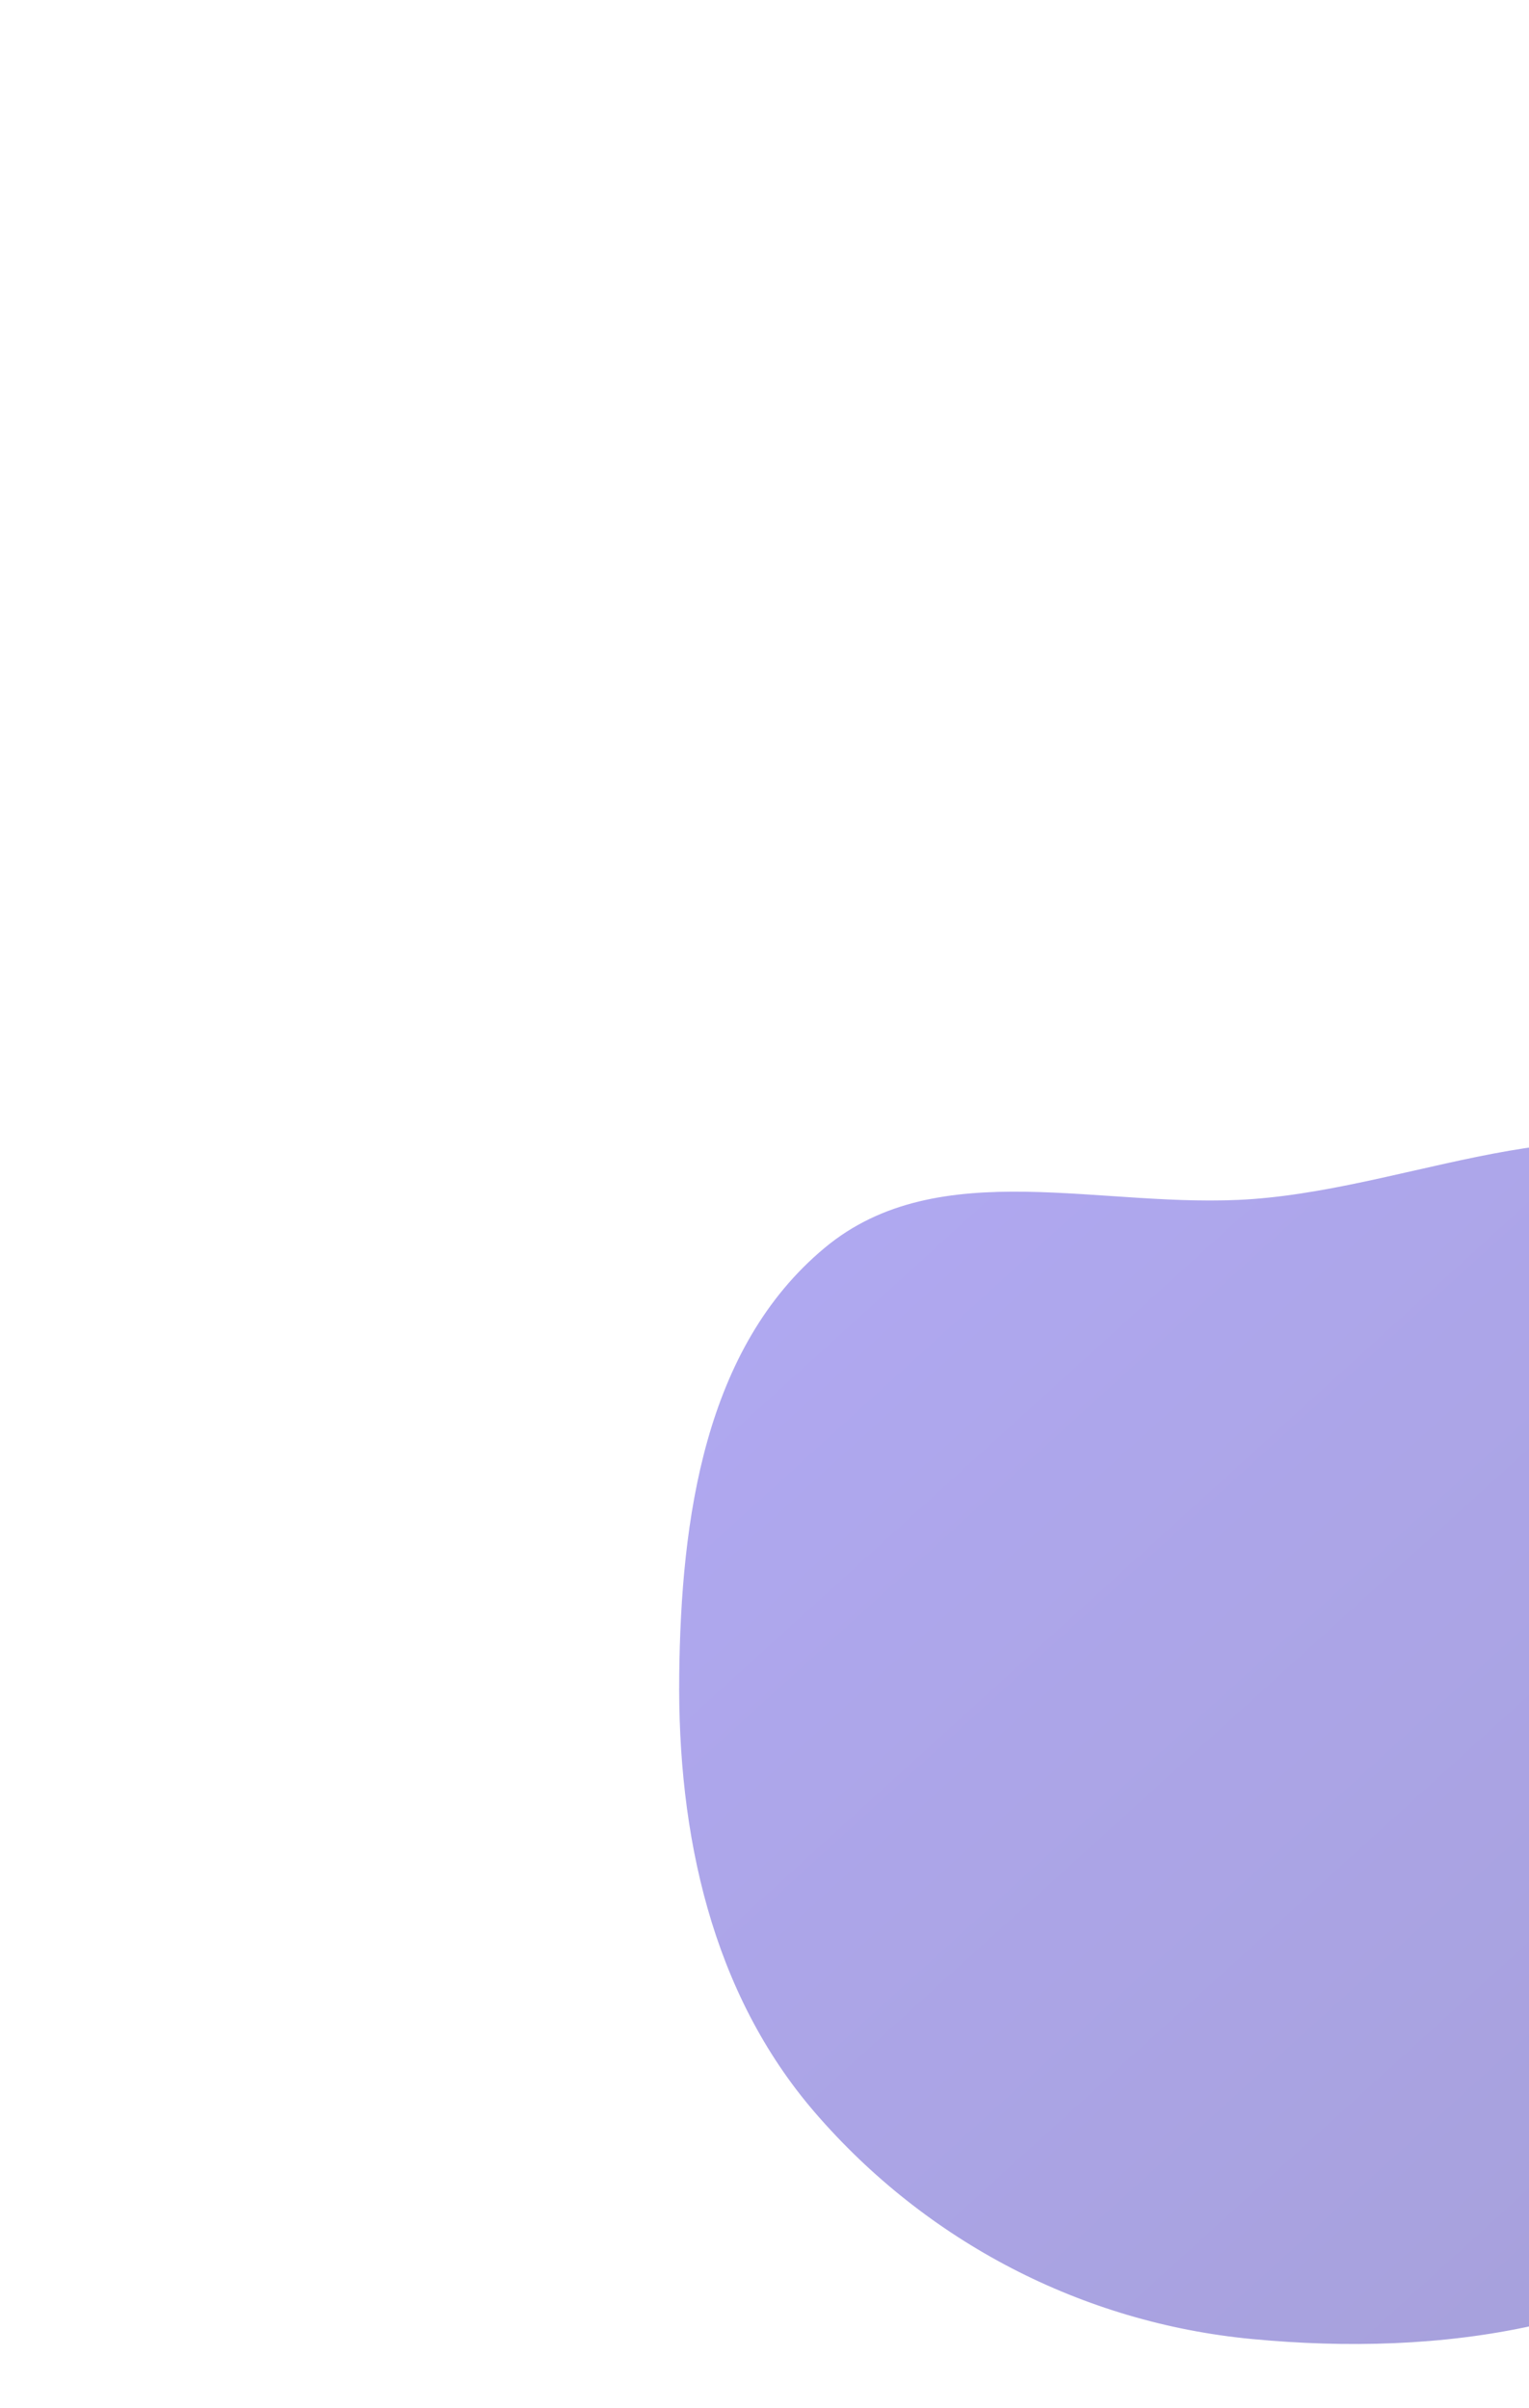 <svg width="430" height="677" viewBox="0 0 430 677" fill="none" xmlns="http://www.w3.org/2000/svg">
    <g opacity="0.49" filter="url(#filter0_f_750_5130)">
        <path fill-rule="evenodd" clip-rule="evenodd" d="M352.101 337.117C400.169 333.622 450.399 306.114 491.086 331.962C536.85 361.035 561.07 416.818 562.89 471.028C564.765 526.859 542.568 582.752 500.751 619.765C460.941 655.002 405.014 662.629 352.101 657.603C304.372 653.07 260.567 630.276 229.226 593.975C200.076 560.212 190.519 515.641 191.018 471.028C191.511 427.02 198.113 378.928 231.945 350.802C264.178 324.007 310.306 340.155 352.101 337.117Z" fill="url(#paint0_linear_750_5130)"/>
    </g>
    <defs>
        <filter id="filter0_f_750_5130" x="-129.4" y="0.6" width="1012.8" height="978.8" filterUnits="userSpaceOnUse" color-interpolation-filters="sRGB">
            <feFlood flood-opacity="0" result="BackgroundImageFix"/>
            <feBlend mode="normal" in="SourceGraphic" in2="BackgroundImageFix" result="shape"/>
            <feGaussianBlur stdDeviation="160.2" result="effect1_foregroundBlur_750_5130"/>
        </filter>
        <linearGradient id="paint0_linear_750_5130" x1="45.92" y1="184.11" x2="649.854" y2="848.794" gradientUnits="userSpaceOnUse">
            <stop stop-color="#6857FD"/>
            <stop offset="1" stop-color="#3E3497"/>
        </linearGradient>
    </defs>
</svg>
